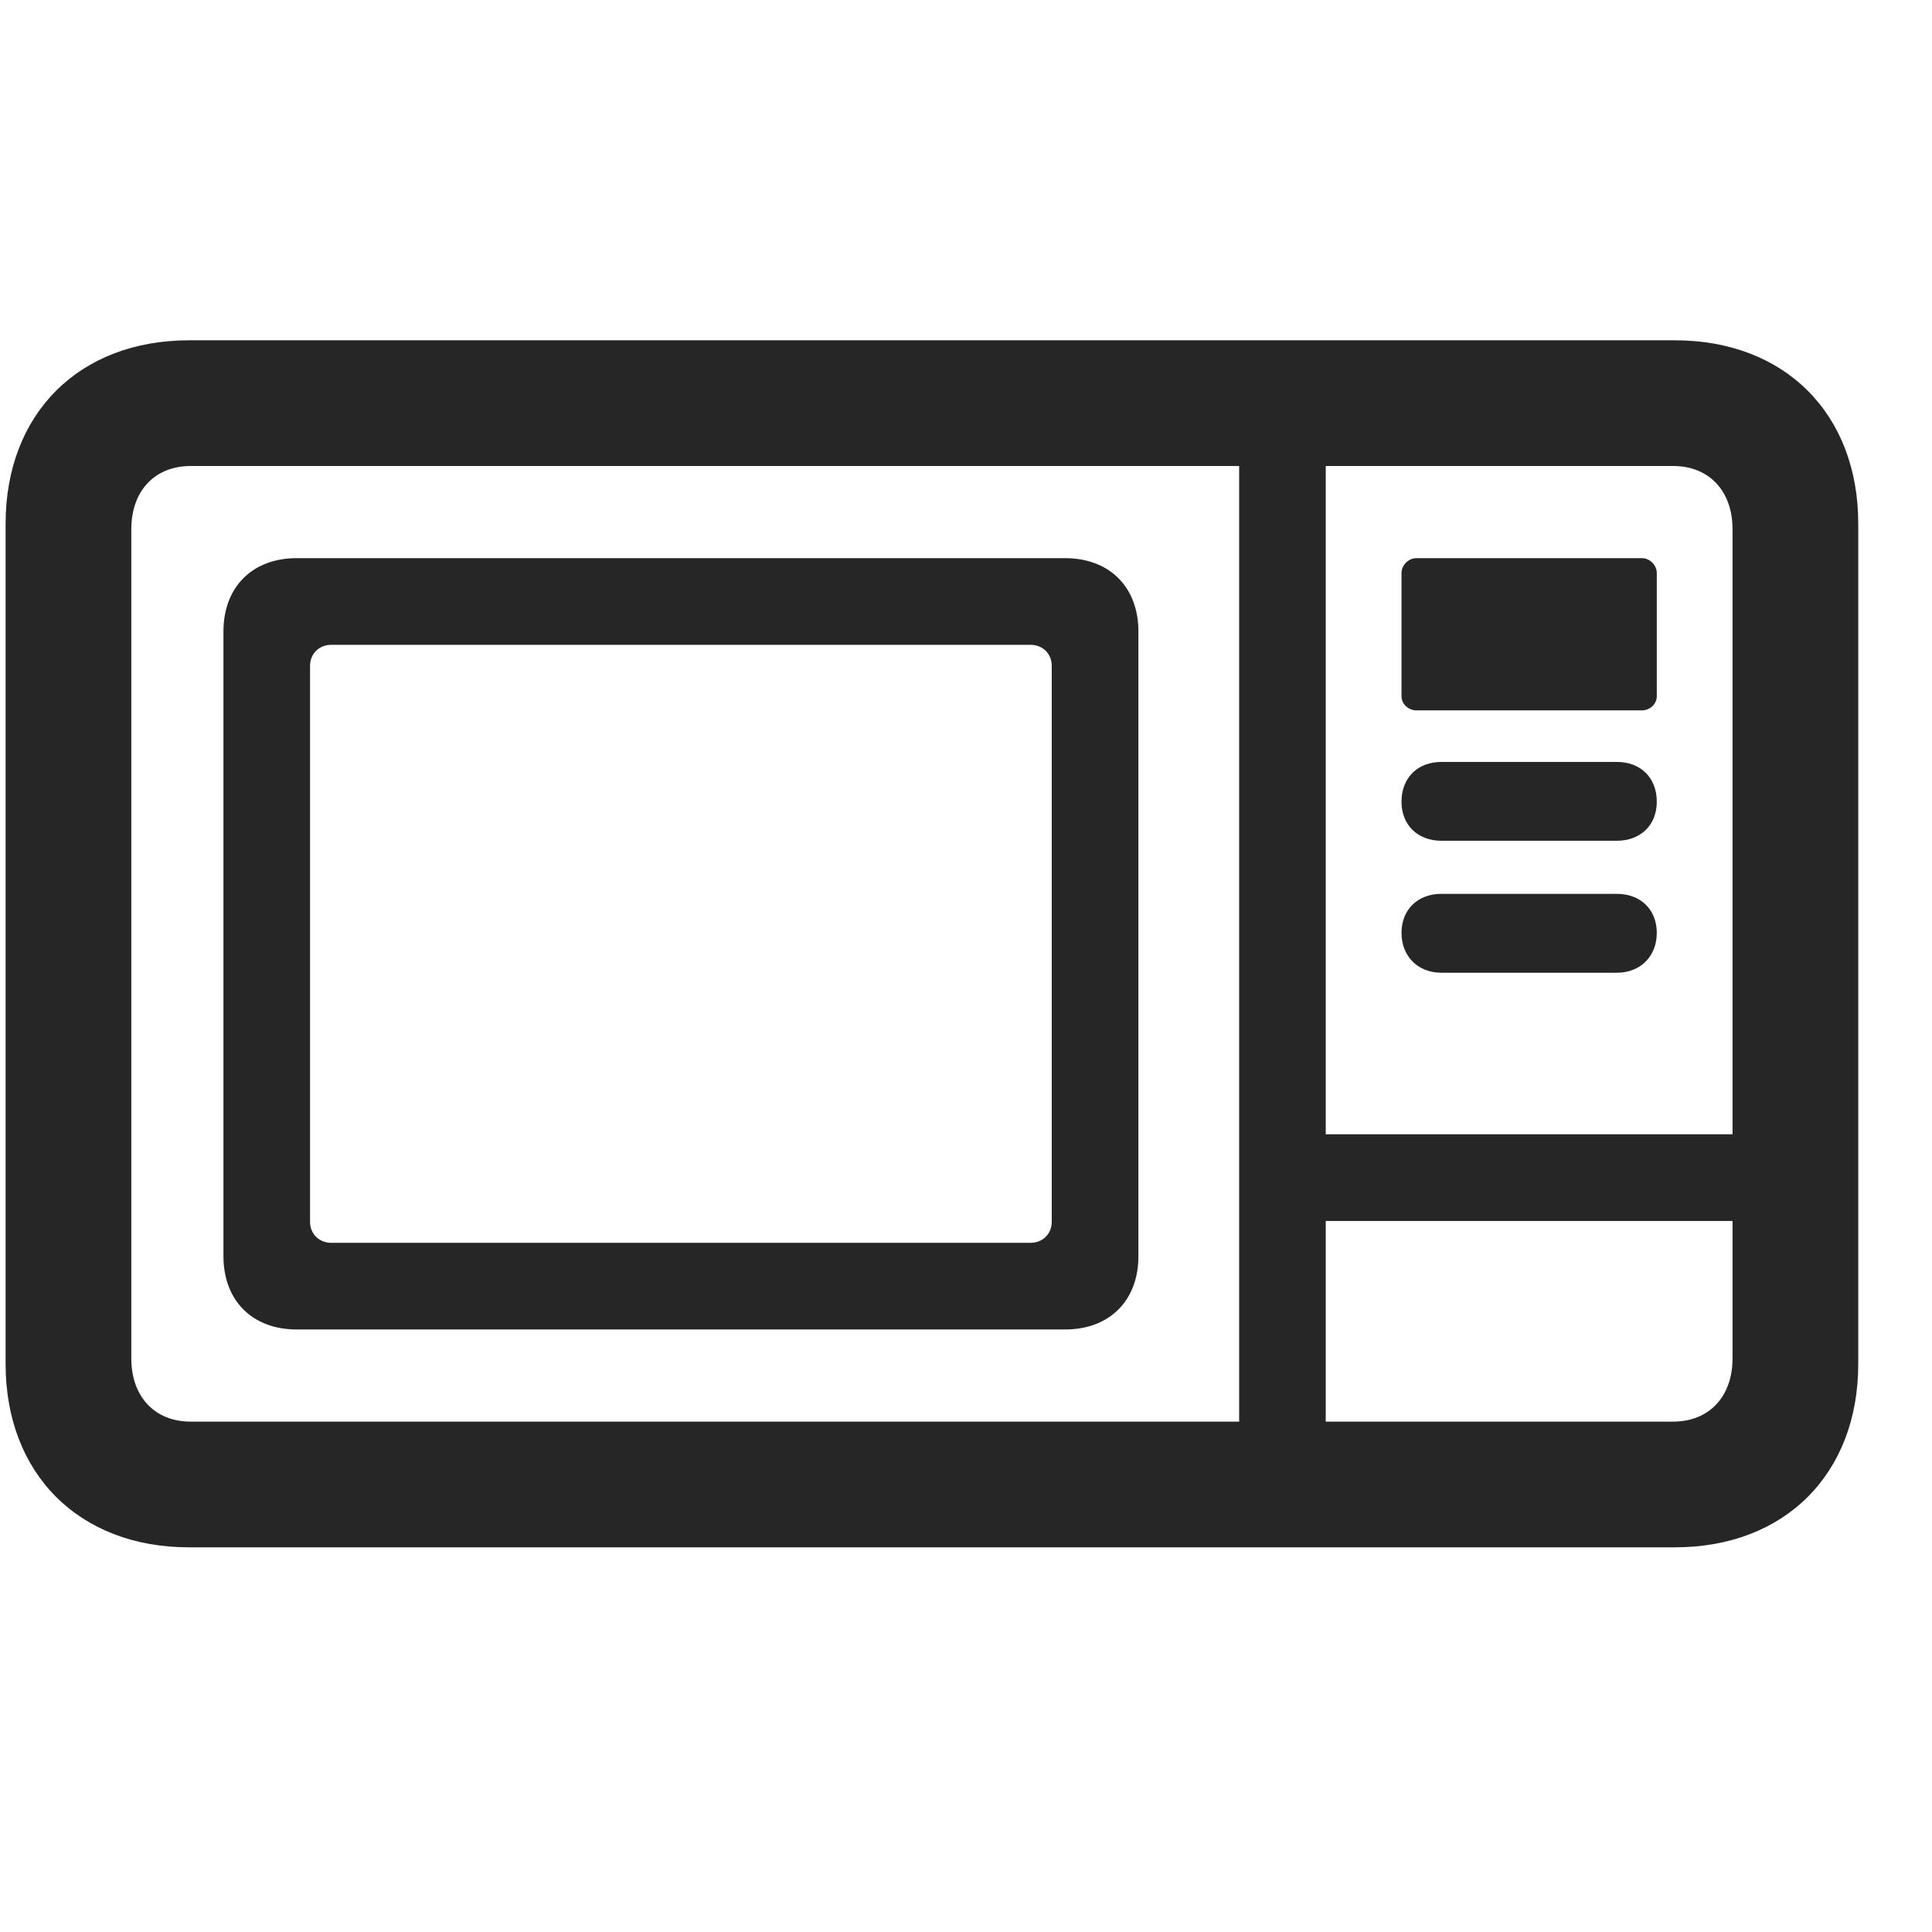 <svg width="29" height="29" viewBox="0 0 29 29" fill="currentColor" xmlns="http://www.w3.org/2000/svg">
<g clip-path="url(#clip0_2207_35222)">
<path d="M2.838 23.226H25.139C26.791 23.226 27.893 22.124 27.893 20.472V7.862C27.893 6.21 26.791 5.108 25.139 5.108H2.838C1.186 5.108 0.084 6.21 0.084 7.862V20.472C0.084 22.124 1.186 23.226 2.838 23.226ZM2.861 21.339C2.322 21.339 1.971 20.964 1.971 20.39V7.944C1.971 7.37 2.322 6.995 2.861 6.995H25.115C25.654 6.995 26.006 7.37 26.006 7.944V20.39C26.006 20.964 25.654 21.339 25.115 21.339H2.861ZM4.455 19.956H15.986C16.654 19.956 17.088 19.523 17.088 18.855V9.479C17.088 8.812 16.654 8.378 15.986 8.378H4.455C3.787 8.378 3.354 8.812 3.354 9.479V18.855C3.354 19.523 3.787 19.956 4.455 19.956ZM4.971 18.655C4.795 18.655 4.654 18.526 4.654 18.339V9.995C4.654 9.808 4.795 9.679 4.971 9.679H15.471C15.646 9.679 15.787 9.808 15.787 9.995V18.339C15.787 18.526 15.646 18.655 15.471 18.655H4.971ZM18.6 22.218H19.9V6.104H18.6V22.218ZM19.314 18.327H26.967V17.026H19.314V18.327ZM21.26 10.663H24.646C24.764 10.663 24.869 10.569 24.869 10.452V8.601C24.869 8.483 24.764 8.378 24.646 8.378H21.26C21.143 8.378 21.037 8.483 21.037 8.601V10.452C21.037 10.569 21.143 10.663 21.26 10.663ZM21.635 12.62H24.271C24.623 12.62 24.869 12.386 24.869 12.034C24.869 11.671 24.623 11.437 24.271 11.437H21.635C21.283 11.437 21.037 11.671 21.037 12.034C21.037 12.386 21.283 12.62 21.635 12.62ZM21.635 14.601H24.271C24.623 14.601 24.869 14.354 24.869 14.003C24.869 13.651 24.623 13.417 24.271 13.417H21.635C21.283 13.417 21.037 13.651 21.037 14.003C21.037 14.354 21.283 14.601 21.635 14.601Z" fill="currentColor" fill-opacity="0.85"/>
</g>
<defs>
<clipPath id="clip0_2207_35222">
<rect width="27.809" height="18.129" fill="currentColor" transform="translate(0.084 5.097)"/>
</clipPath>
</defs>
</svg>
